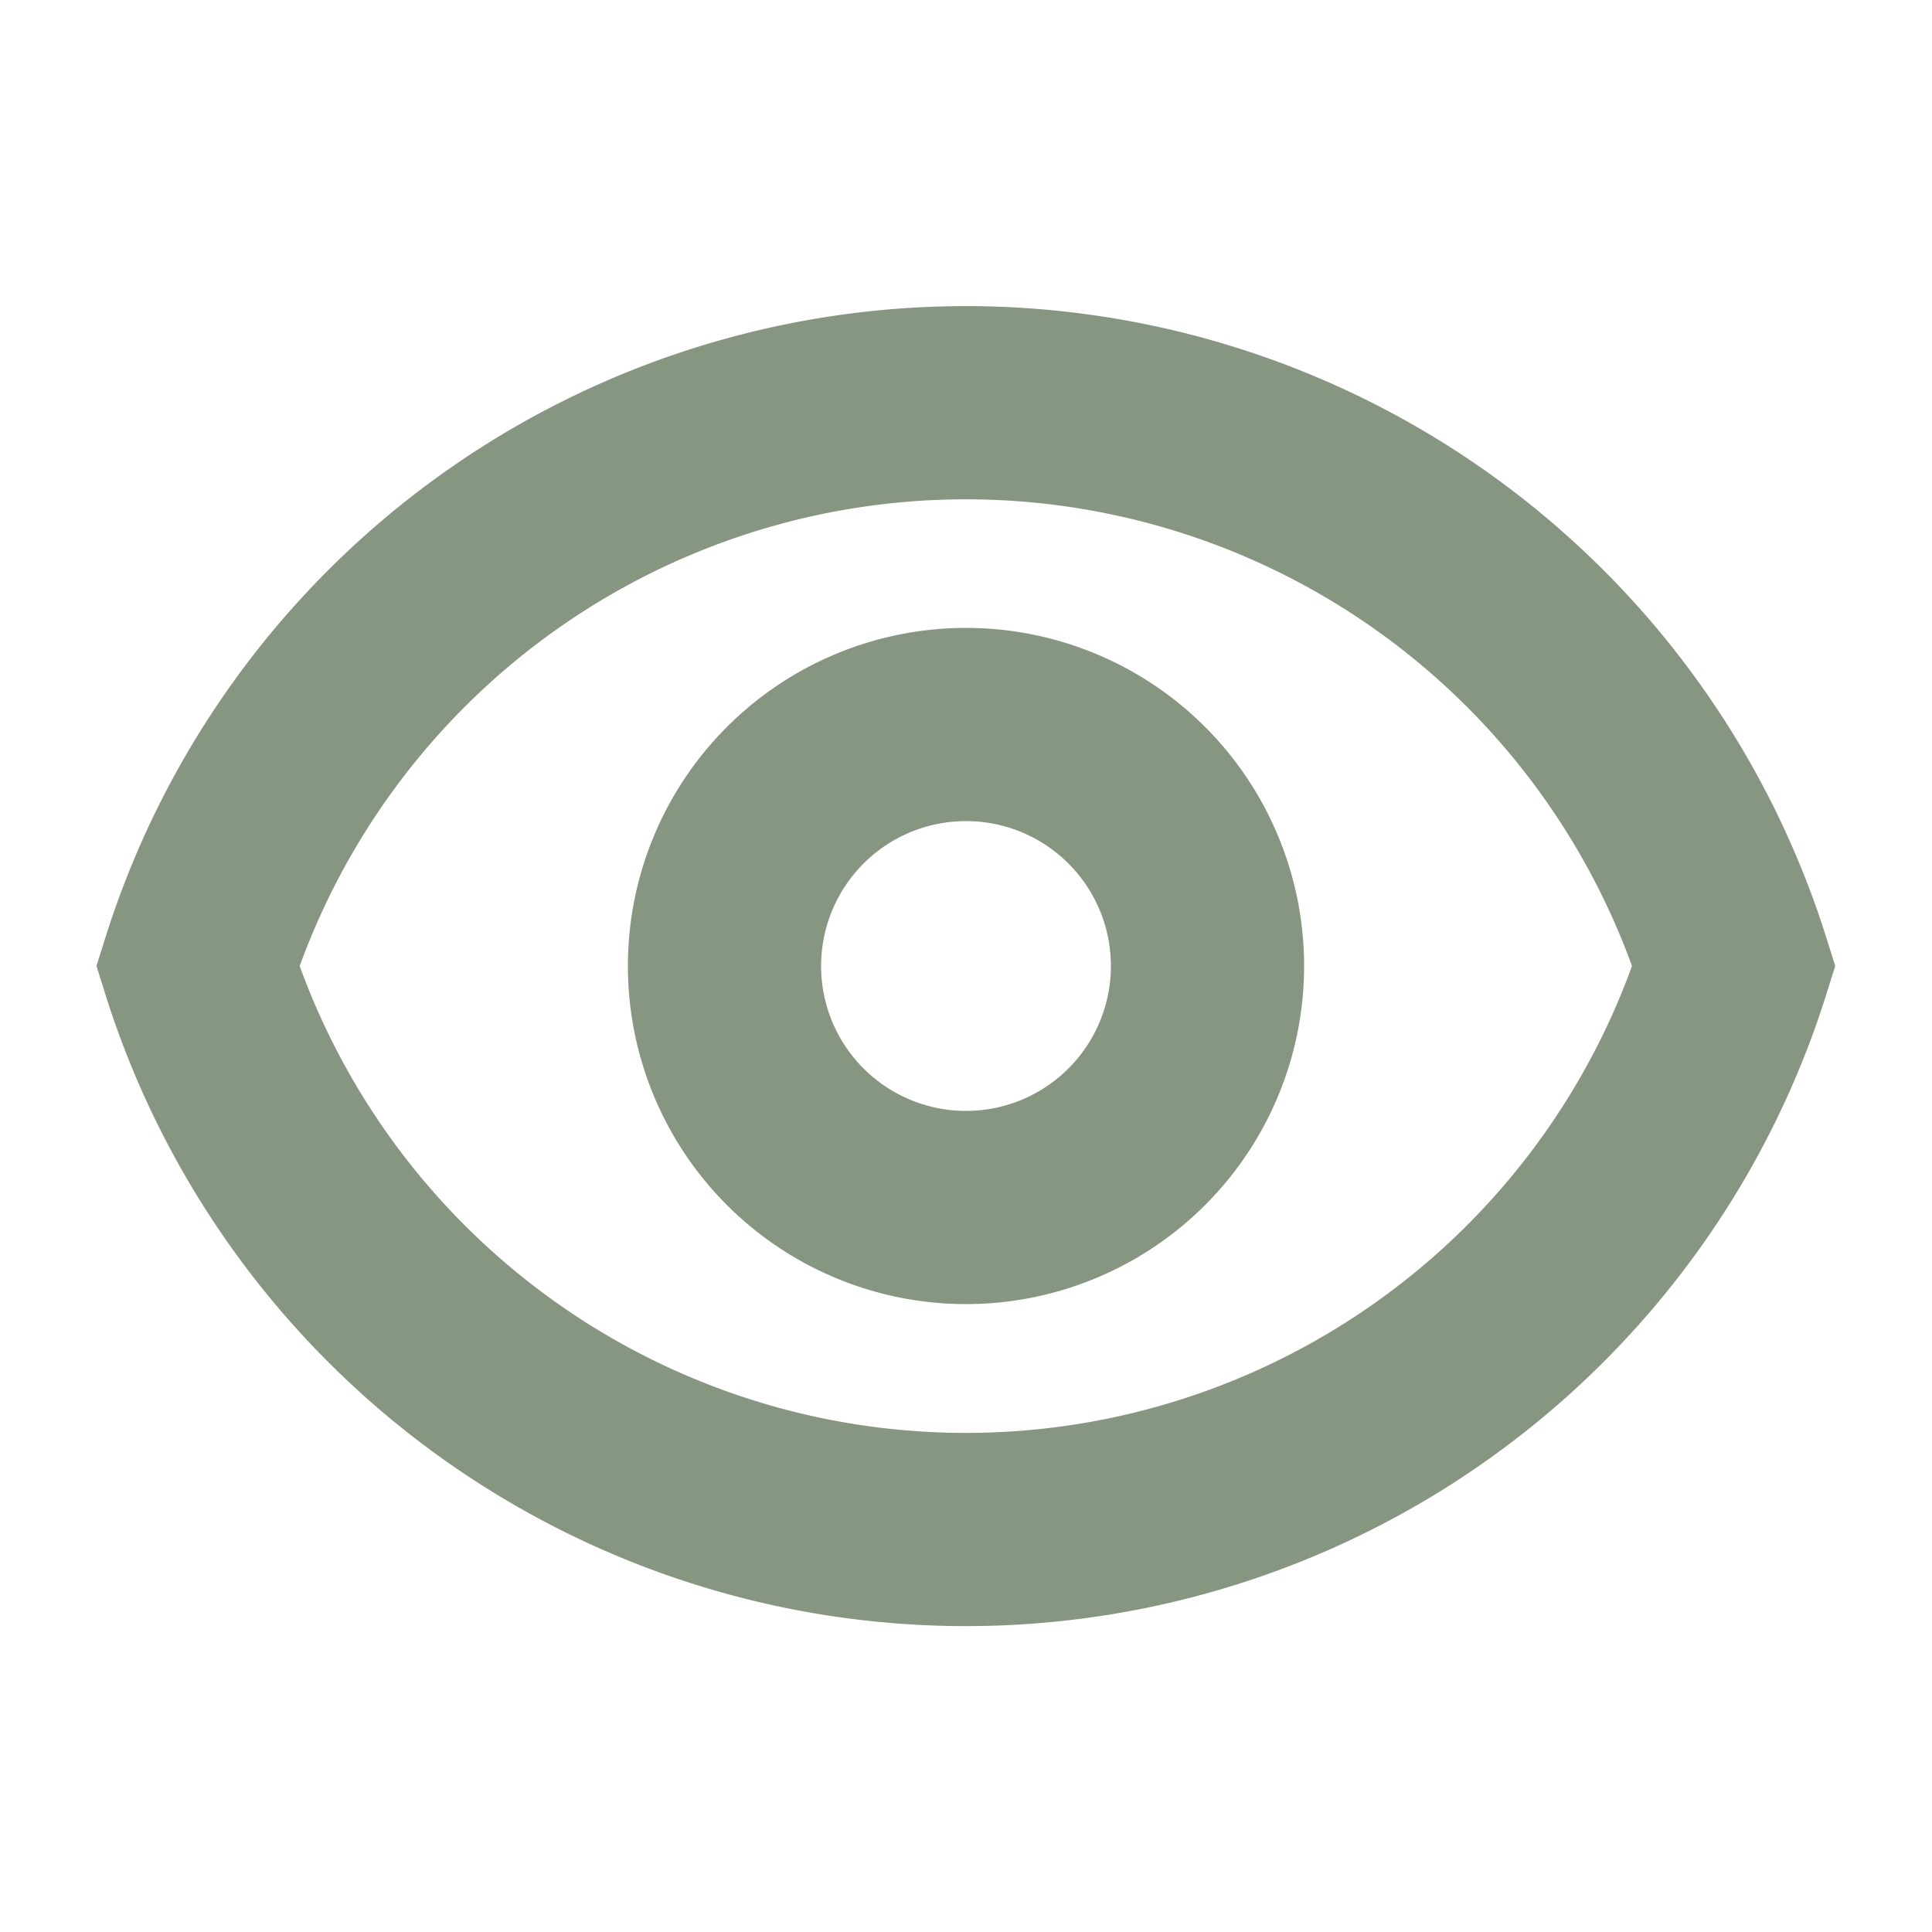 <svg xmlns="http://www.w3.org/2000/svg" width="20" height="20" fill="none"><path stroke="#879681" stroke-linecap="round" stroke-linejoin="round" stroke-width="2" d="M12.5 10a2.5 2.5 0 1 1-5 0 2.5 2.5 0 0 1 5 0Z"/><path stroke="#879681" stroke-linecap="round" stroke-width="2" d="M2.047 10a8.337 8.337 0 0 1 15.903 0 8.336 8.336 0 0 1-15.903 0Z"/></svg>
